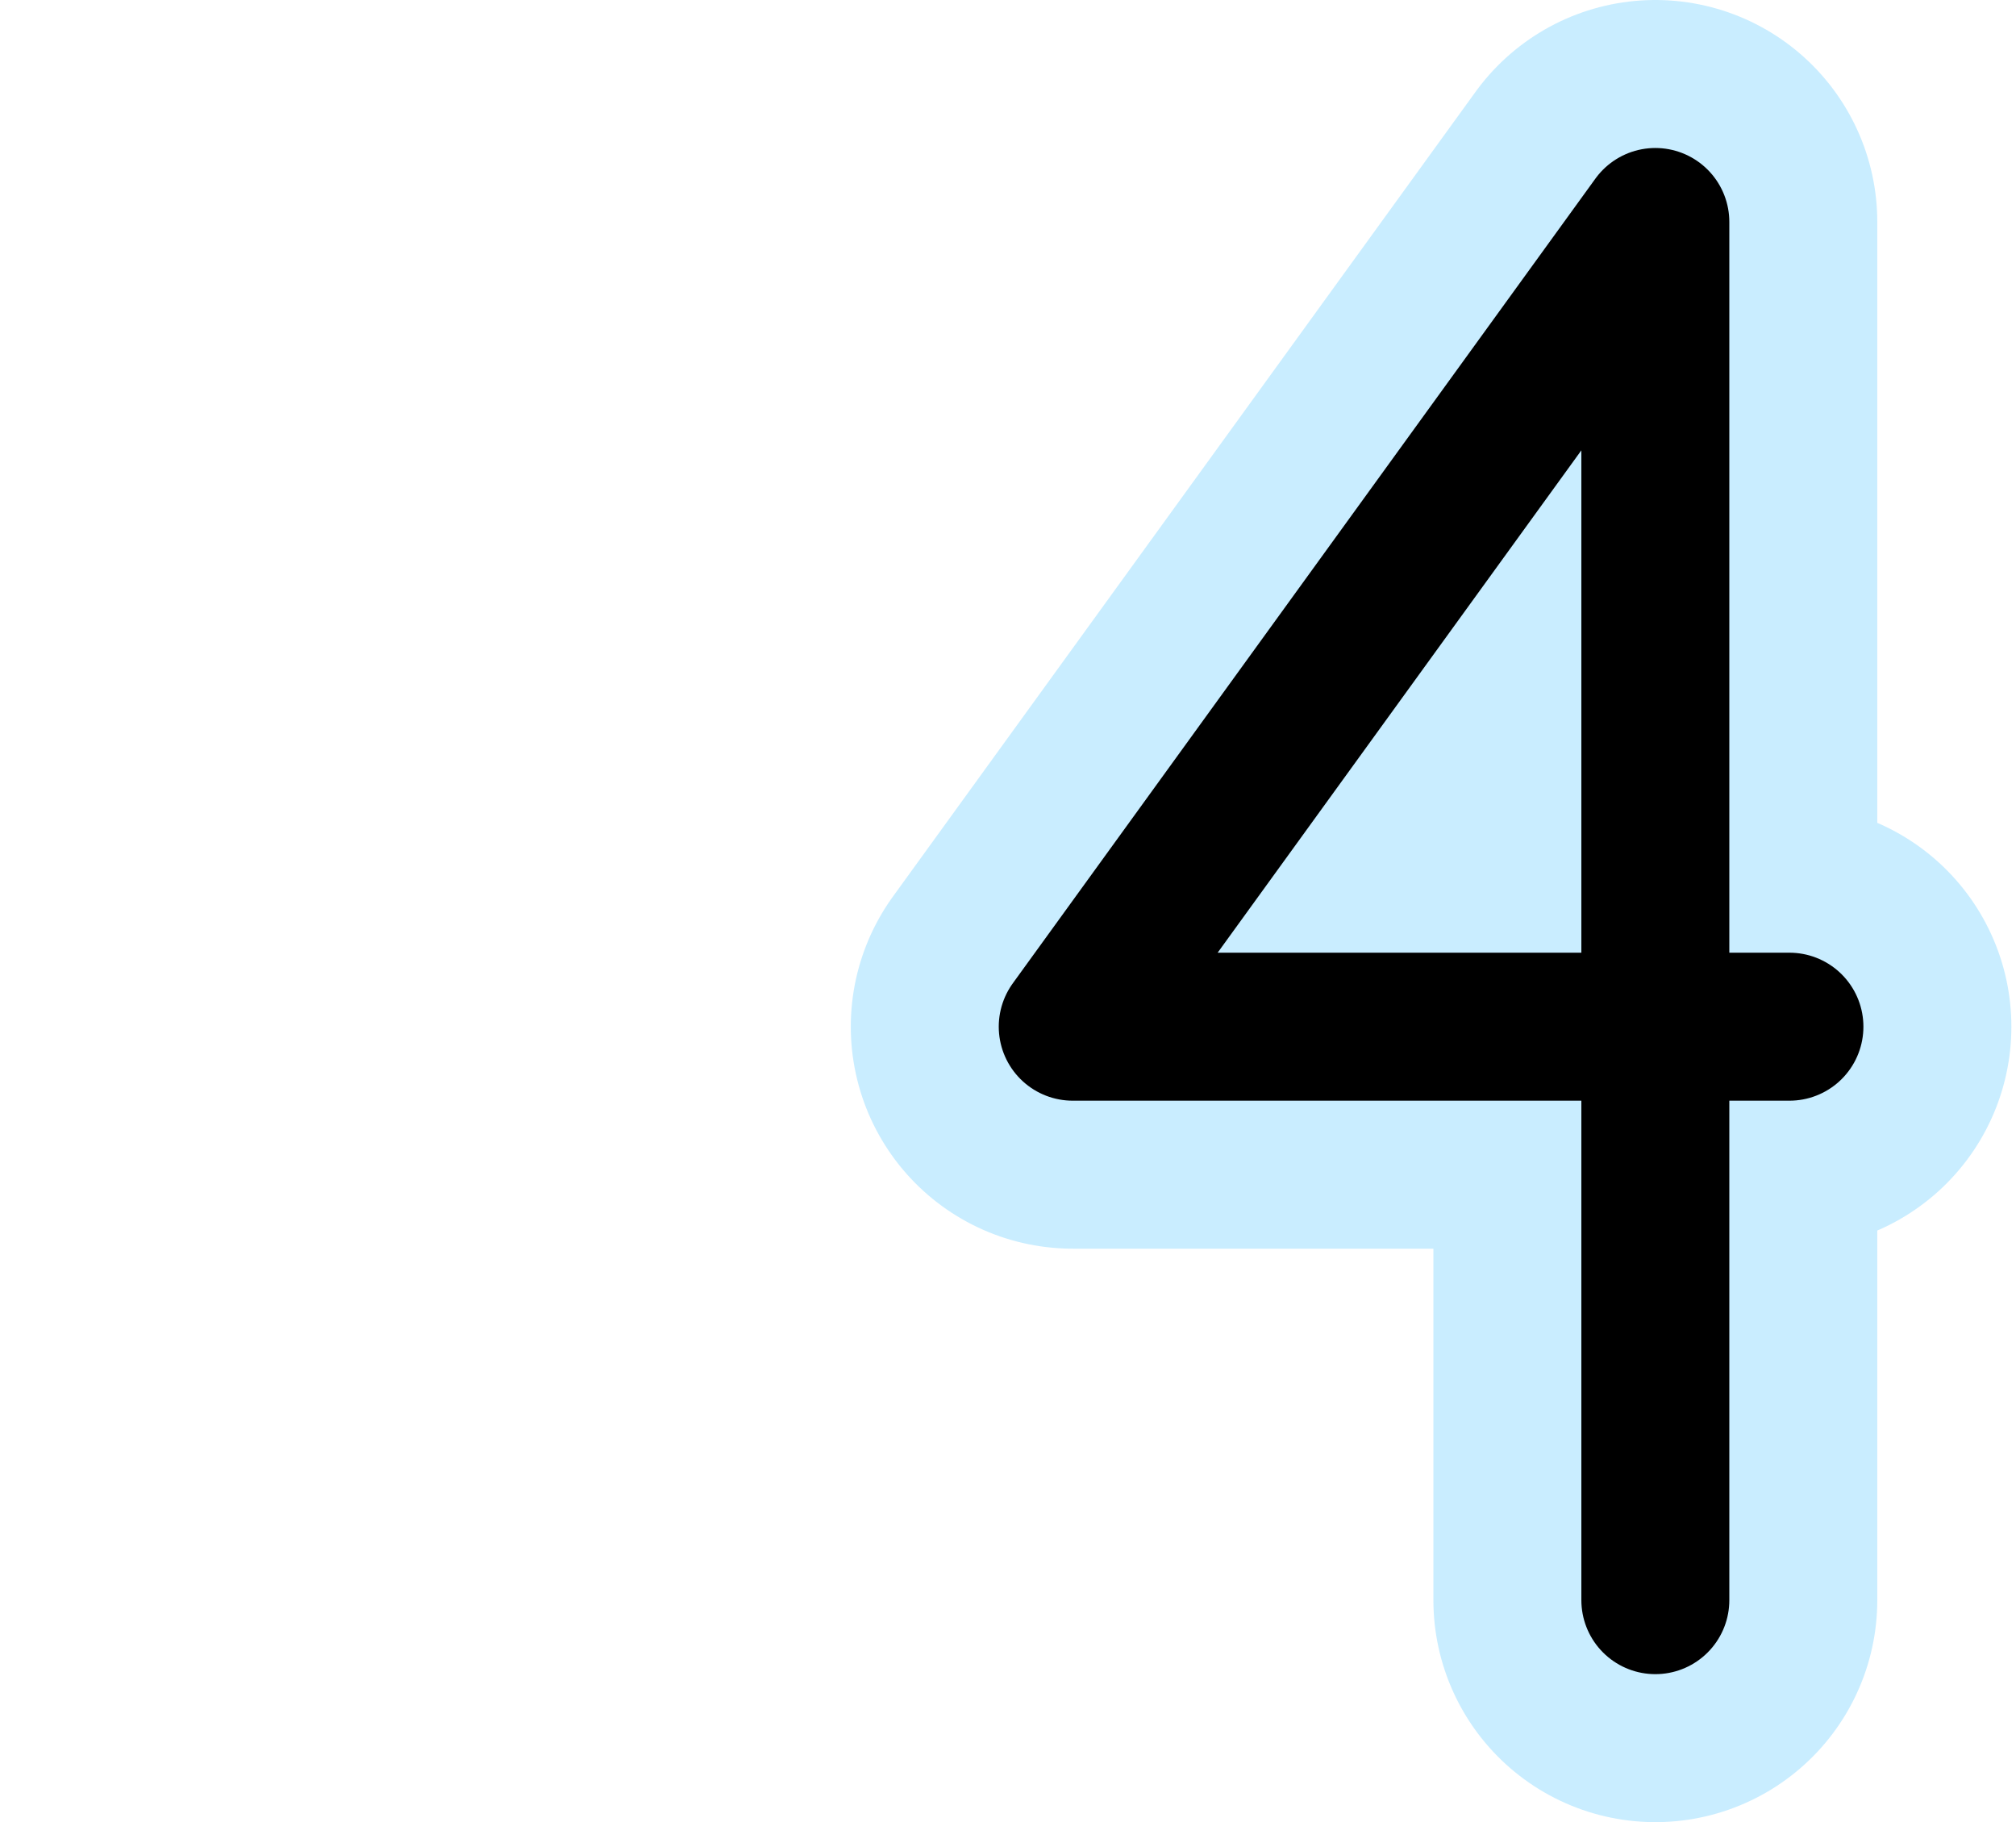 <?xml version="1.0" encoding="UTF-8"?>

<svg xmlns="http://www.w3.org/2000/svg" version="1.2" baseProfile="tiny" xml:space="preserve" style="shape-rendering:geometricPrecision; fill-rule:evenodd;" width="4.36mm" height="3.94mm" viewBox="-0.48 -0.73 4.36 3.94">
  <title>SAFCON64</title>
  <desc>contour label</desc>
  <rect style="stroke:black;stroke-width:0.32;display:none;" fill="none" x="1.85" y="-0.25" height="2.98" width="1.55"/>
  <rect style="stroke:blue;stroke-width:0.32;display:none;" fill="none" x="0" y="-0.25" height="2.98" width="3.4"/>
  <path d=" M 3.1,2.73 L 3.1,-0.25 L 1.84,1.49 L 3.39,1.49" style="stroke-linecap:round;stroke-linejoin:round;fill:none;stroke:#C9EDFF;" stroke-width="0.96" />
  <path d=" M 3.1,2.73 L 3.1,-0.25 L 1.84,1.49 L 3.39,1.49" style="stroke-linecap:round;stroke-linejoin:round;fill:none;stroke:#000000;" stroke-width="0.32" />
  <circle style="stroke:red;stroke-width:0.64;display:none;" fill="none" cx="0" cy="0" r="1"/>
</svg>
